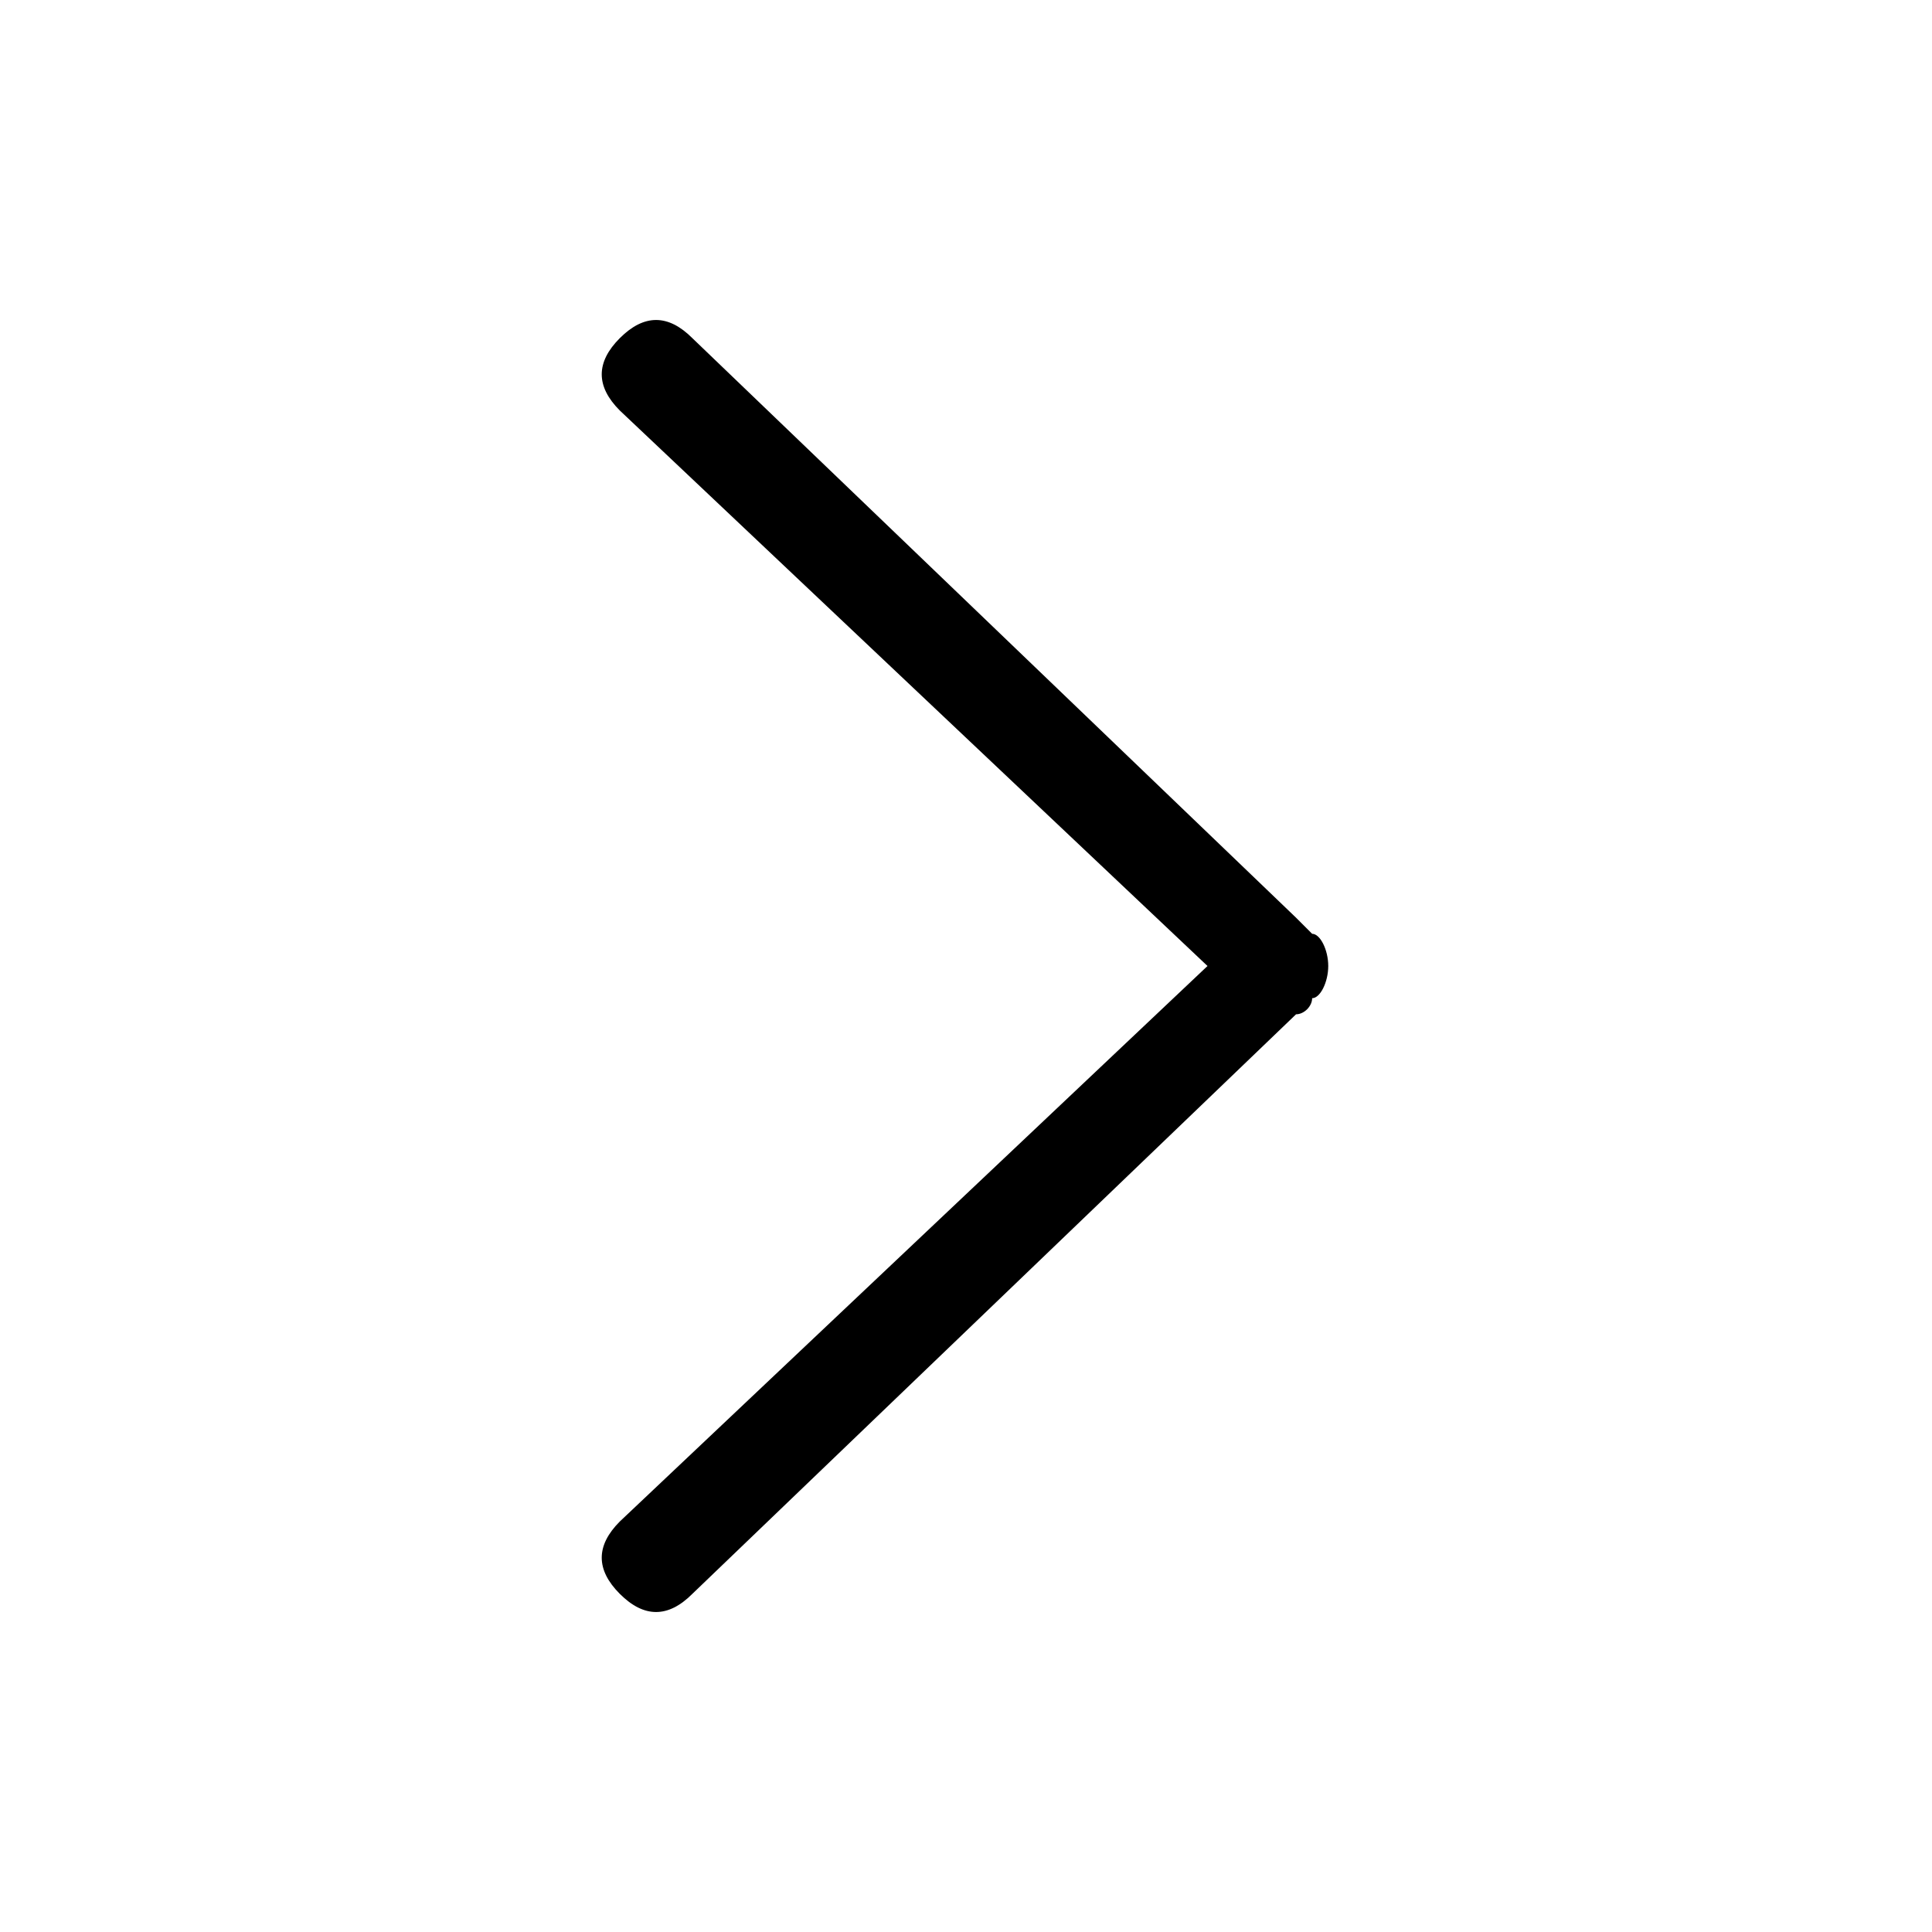 <svg version="1.1" xmlns="http://www.w3.org/2000/svg" xmlns:xlink="http://www.w3.org/1999/xlink" x="0px" y="0px" viewBox="0 -3 24 24" class="icn-arrow-right{% if rightIconClass is defined %} {{rightIconClass}}{% endif %}">
	<path d="M16.5,9c0-0.2-0.1-0.4-0.2-0.4c-0.1-0.1-0.1-0.1-0.2-0.2L8.6,1.2C8.3,0.9,8,0.9,7.7,1.2
		c-0.3,0.3-0.3,0.6,0,0.9L15,9l-7.3,6.9c-0.3,0.3-0.3,0.6,0,0.9c0.3,0.3,0.6,0.3,0.9,0l7.5-7.2c0.1,0,0.2-0.1,0.2-0.2
		C16.4,9.4,16.5,9.2,16.5,9z"></path>
</svg>

